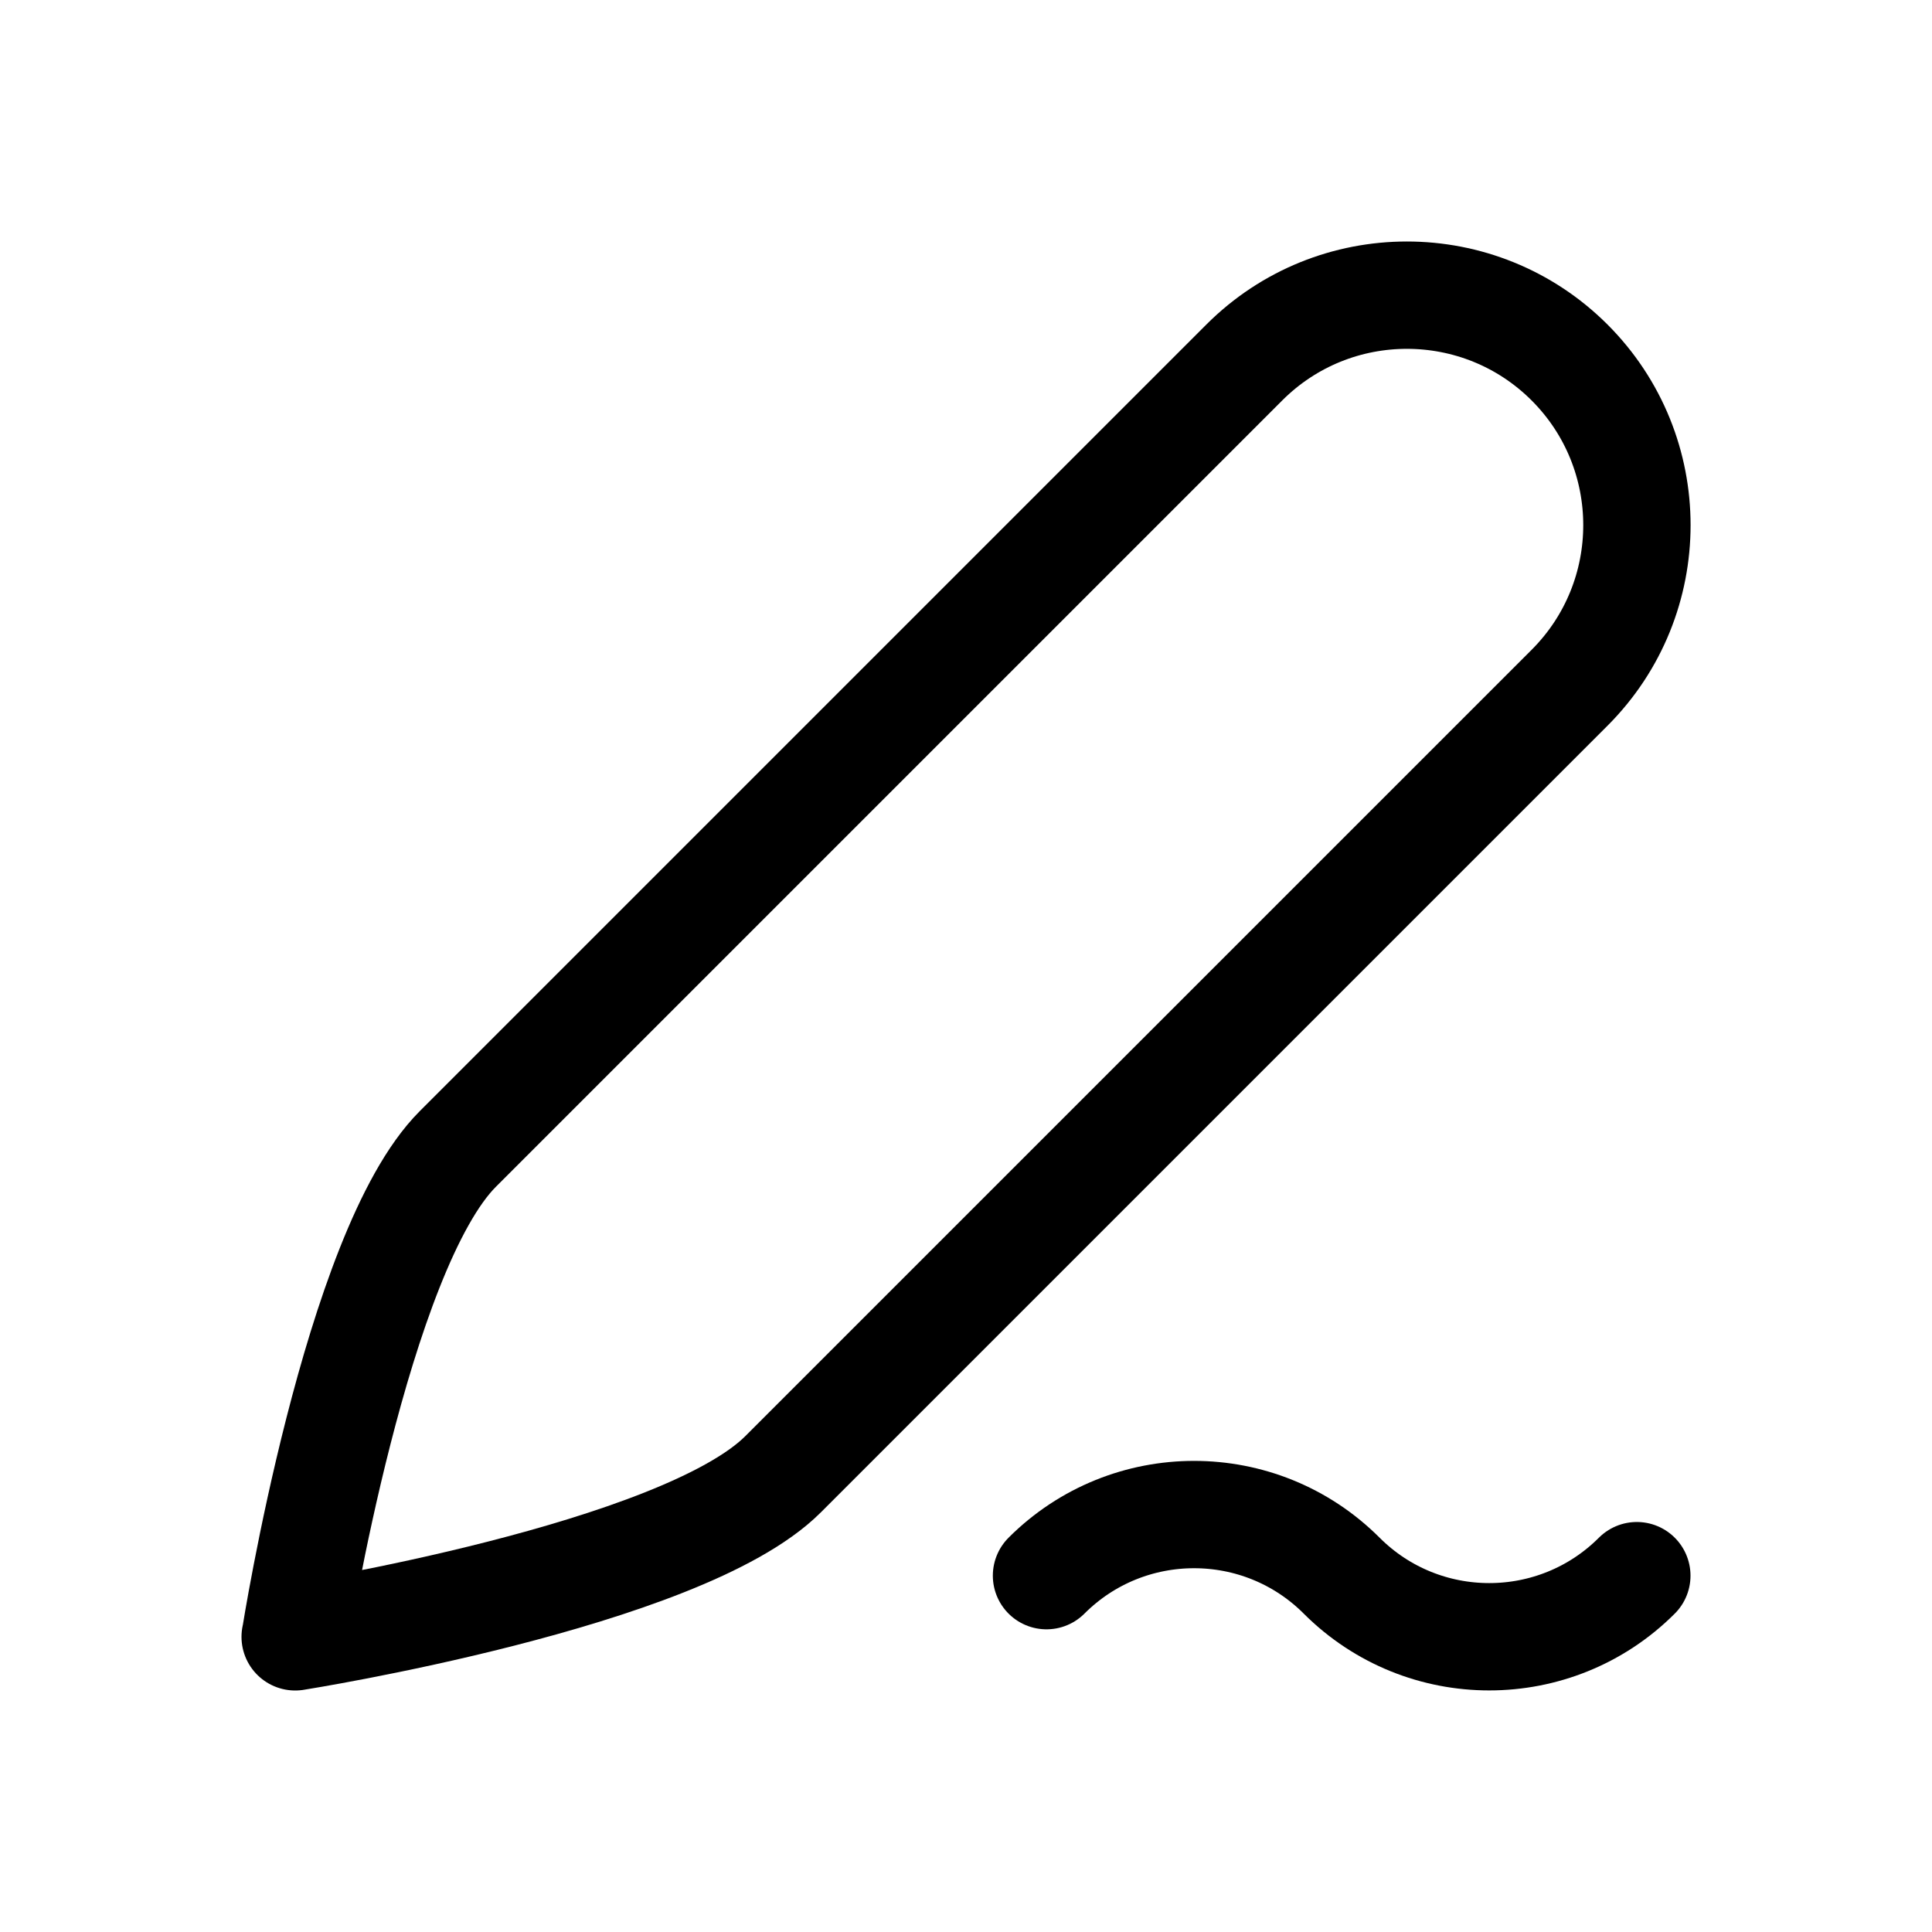 <svg xmlns="http://www.w3.org/2000/svg" height="18" width="18" viewBox="0 0 18 18"><title>pen writing 3</title><g fill="none" stroke="currentColor" class="nc-icon-wrapper"><path d="M2.75,15.25s3.599-.568,4.546-1.515c.947-.947,7.327-7.327,7.327-7.327,.837-.837,.837-2.194,0-3.031-.837-.836-2.194-.836-3.03,0,0,0-6.38,6.38-7.327,7.327-.947,.947-1.515,4.546-1.515,4.546h0Z" stroke-linecap="round" stroke-linejoin="round"></path><path d="M15.25,14.68c-.759,.759-1.991,.759-2.75,0s-1.991-.759-2.75,0" stroke-linecap="round" stroke-linejoin="round" stroke="currentColor"></path></g></svg>